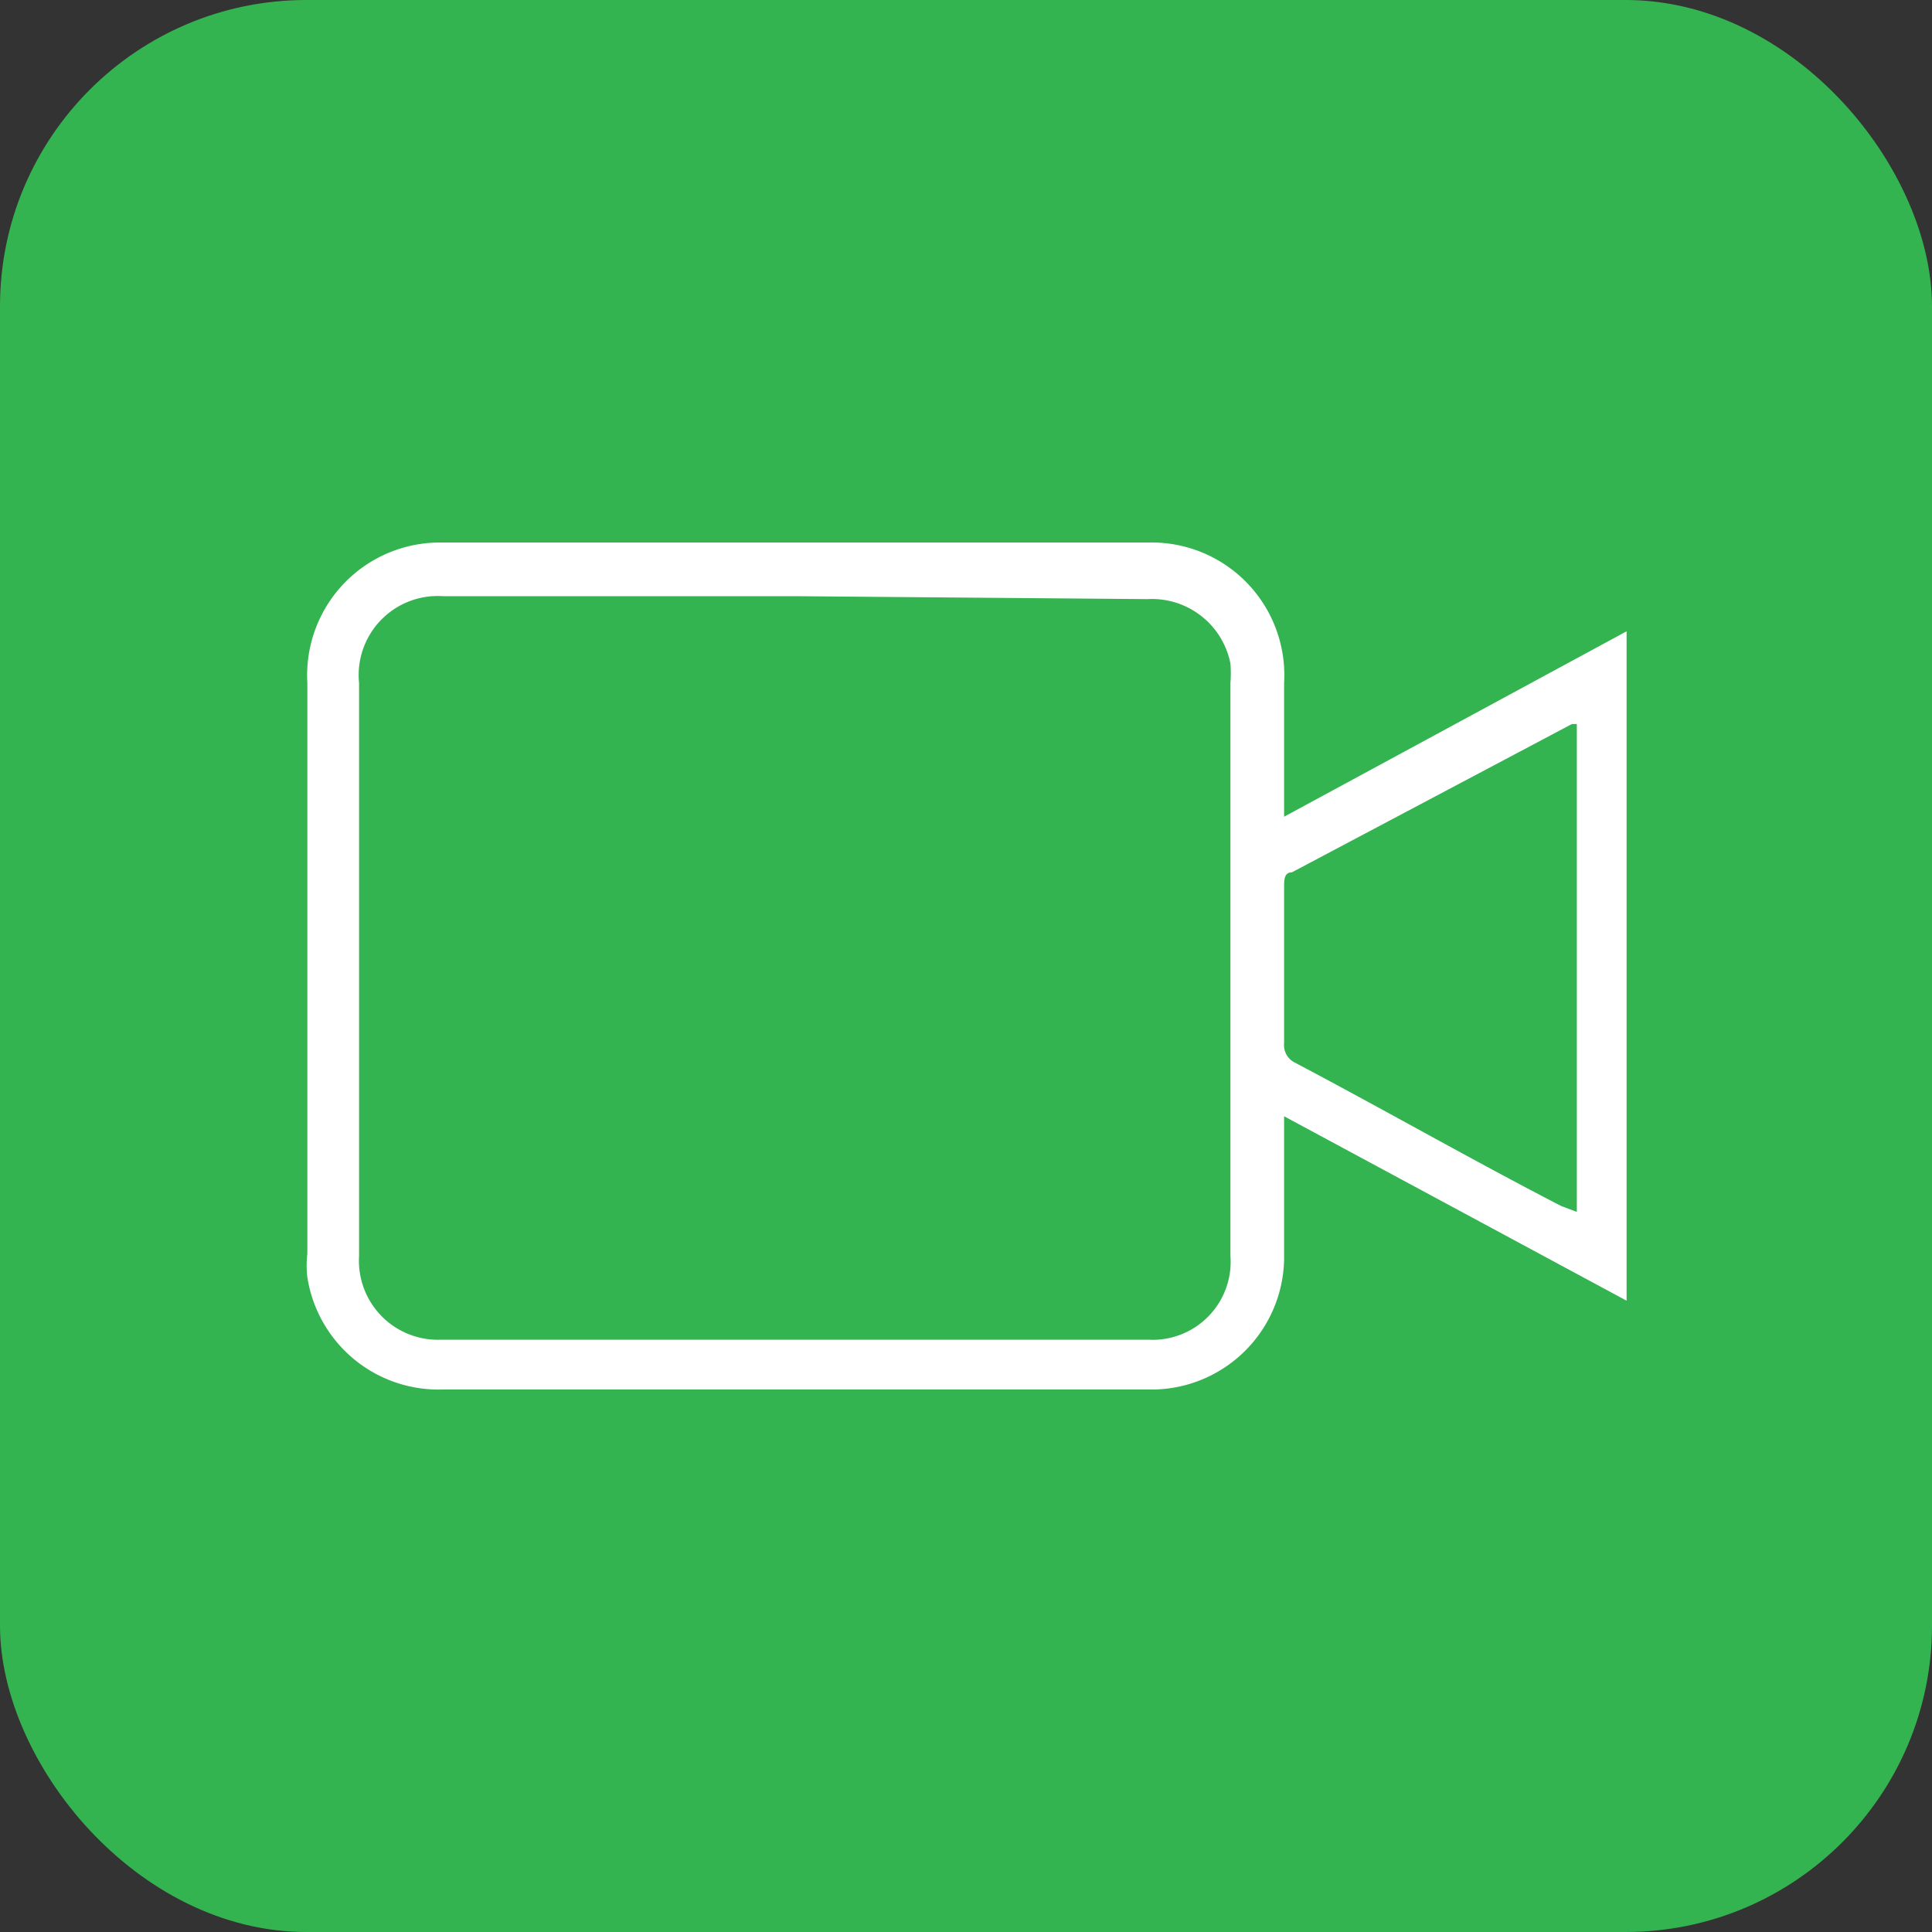 <svg id="Layer_1" data-name="Layer 1" xmlns="http://www.w3.org/2000/svg" viewBox="0 0 19.8 19.8"><rect x="0" y="0" width="19.8" height="19.8" fill="#333333" stroke="none"/><defs><style>.cls-1{fill:#34b450;}.cls-2{fill:#fff;}</style></defs><title>Artboard 32</title><rect class="cls-1" width="19.8" height="19.8" rx="3.14" ry="3.14"/><path class="cls-2" d="M13.16,8.37l3.51-1.9v6.86l-3.51-1.89v1.47a1.36,1.36,0,0,1-1.32,1.33H4.54a1.36,1.36,0,0,1-1.39-1.15,1,1,0,0,1,0-.24V7A1.36,1.36,0,0,1,4.52,5.56h7.25A1.36,1.36,0,0,1,13.16,7Zm-5-2.26H4.54A.81.81,0,0,0,3.68,7v5.87a.81.81,0,0,0,.84.86h7.25a.8.8,0,0,0,.84-.86V7a1.27,1.27,0,0,0,0-.2.82.82,0,0,0-.85-.66Zm8,6.31v-5l-.05,0L13.24,8.94c-.08,0-.08.08-.08.15v1.6a.2.2,0,0,0,.11.2c.91.48,1.82,1,2.73,1.47Z"/></svg>